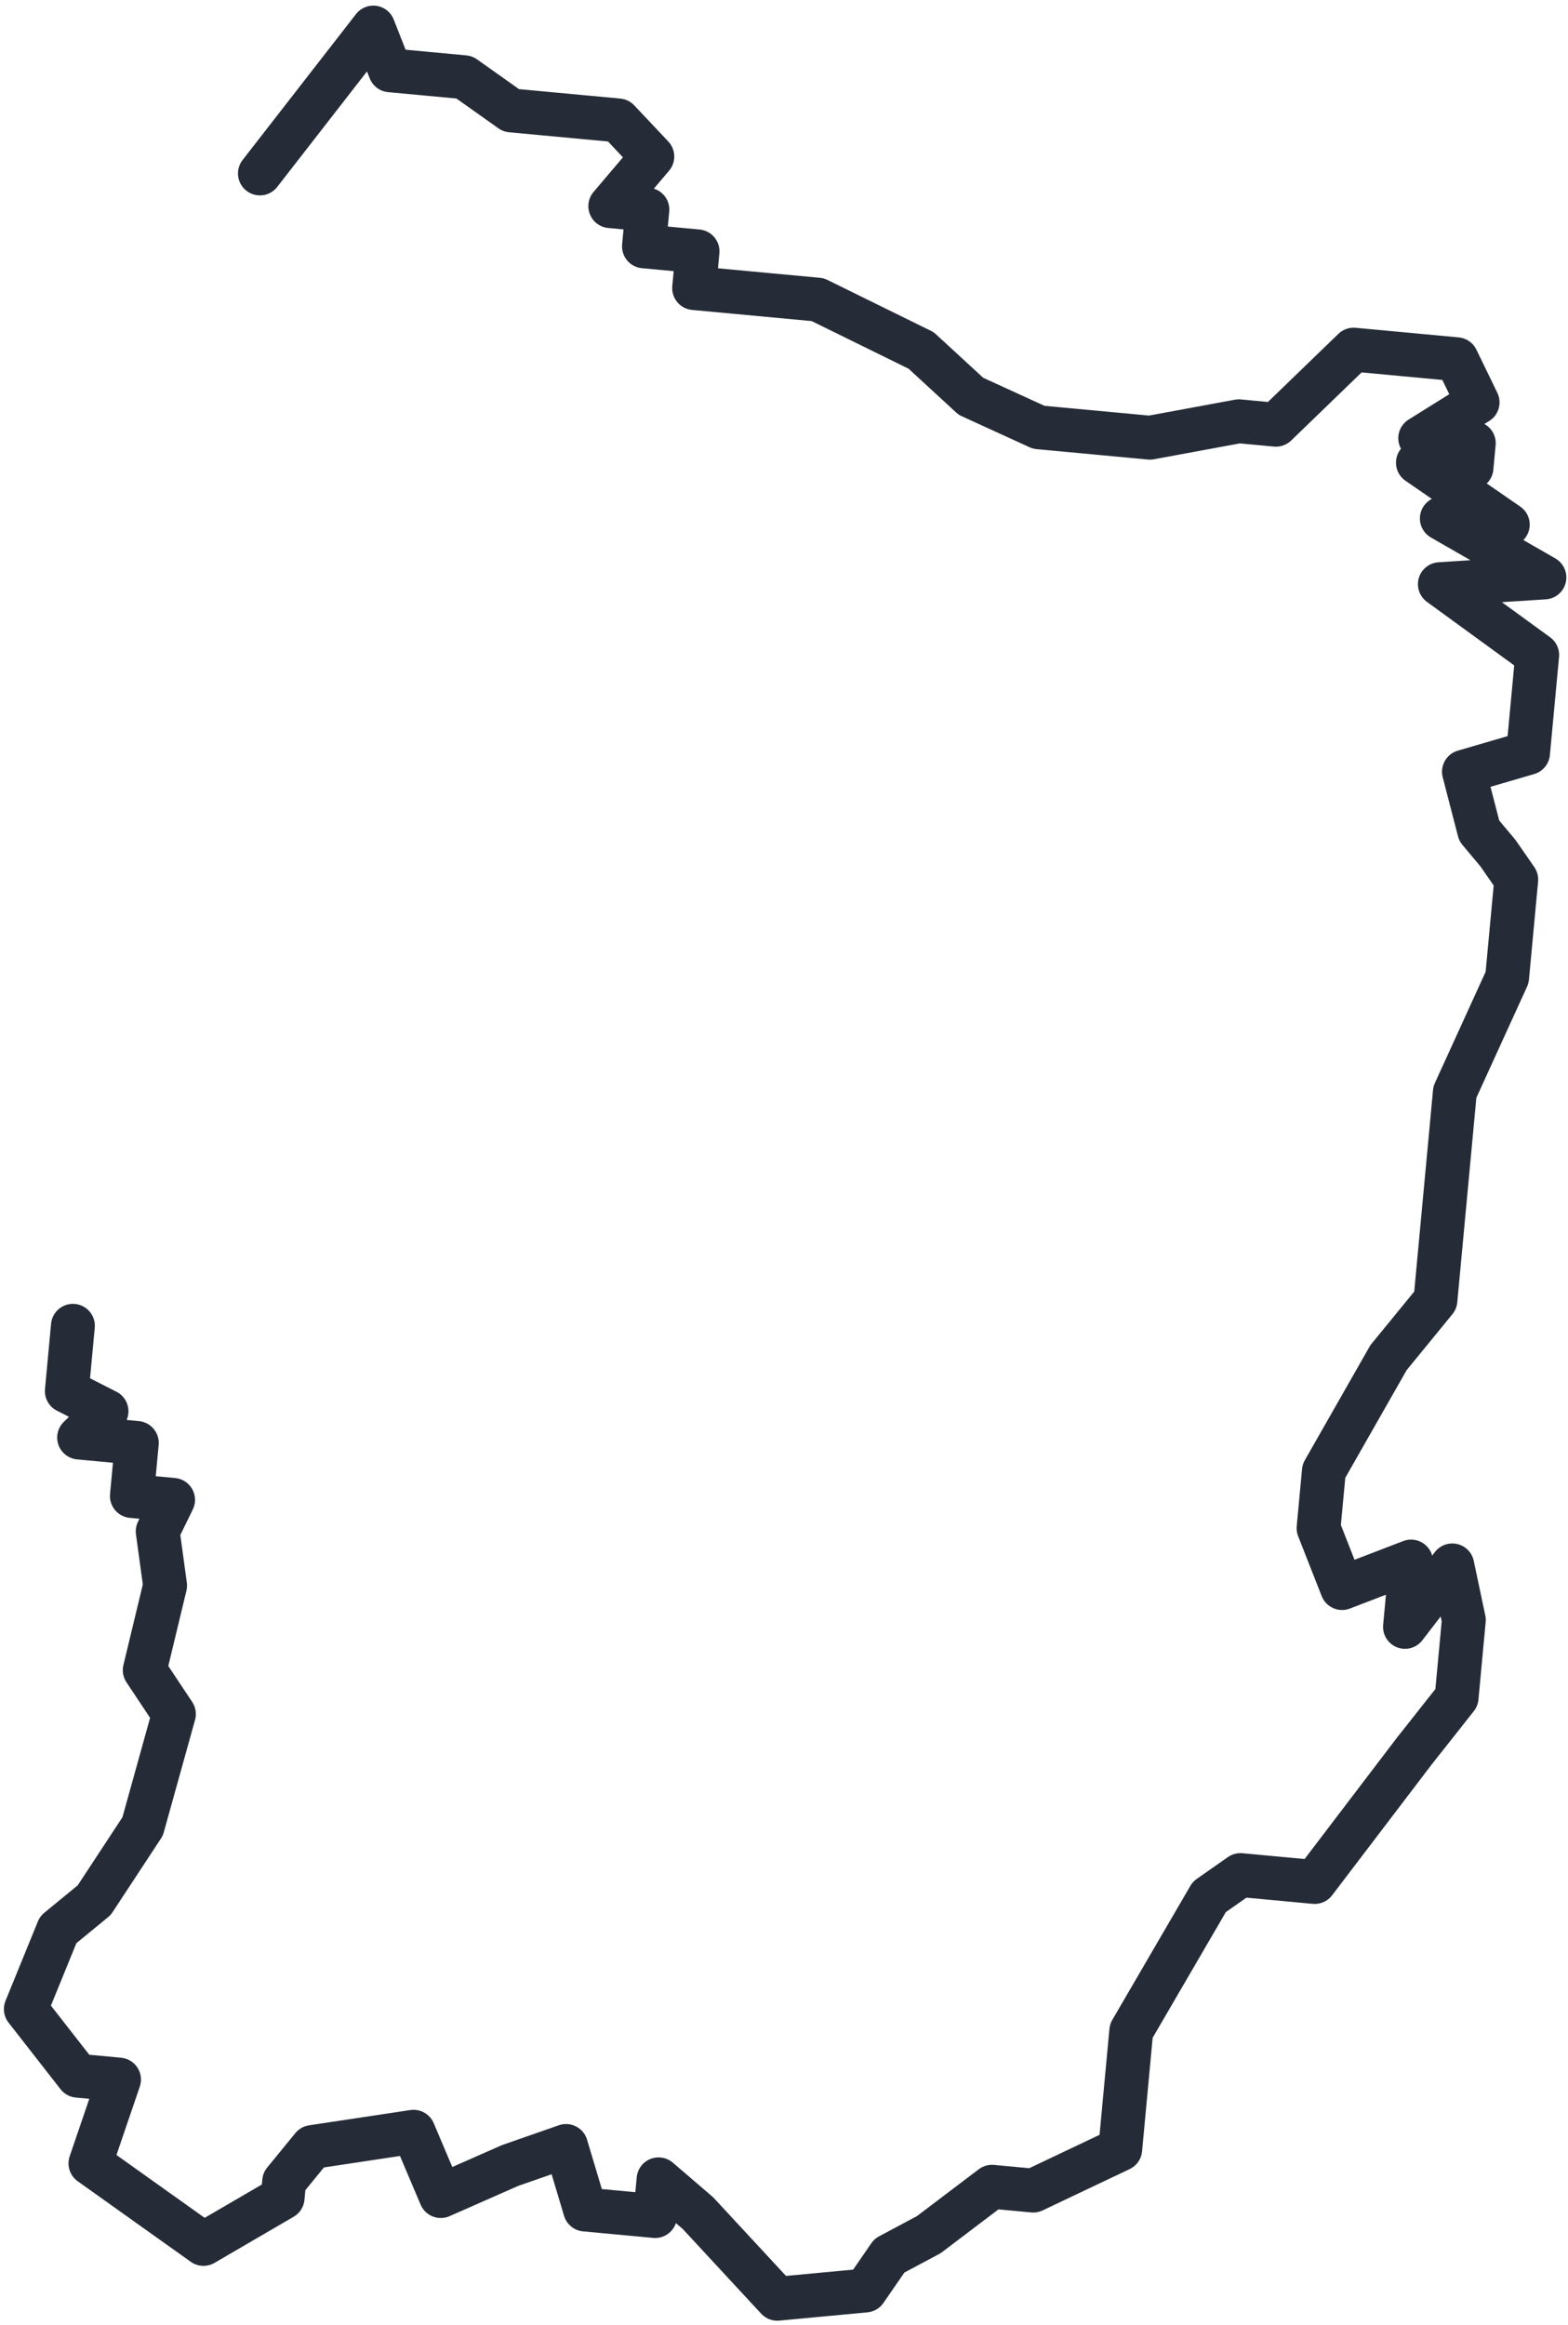 <svg width="143" height="212" viewBox="0 0 143 212" fill="none" xmlns="http://www.w3.org/2000/svg">
	<path d="M23.704 15.815L34.046 2.512L35.578 6.41L38.586 6.69L42.345 7.041L46.613 10.068L53.379 10.699L56.387 10.979L59.492 14.273L55.657 18.796L59.041 19.111L58.728 22.461L63.615 22.917L63.303 26.267L74.58 27.319L84.007 31.953L88.546 36.131L94.729 38.96L104.879 39.907L112.981 38.41L116.364 38.726L123.449 31.878L132.847 32.754L134.756 36.687L129.521 39.953L134.408 40.409L134.2 42.642L129.313 42.186L137.508 47.832L131.493 47.271L140.85 52.649L131.314 53.261L140.191 59.721L139.357 68.654L133.51 70.362L134.904 75.748L136.61 77.785L138.281 80.193L137.448 89.126L132.682 99.57L131.883 108.131L130.911 118.553L126.631 123.786L120.737 134.124L120.251 139.335L122.397 144.792L128.689 142.375L128.133 148.331L132.448 142.726L133.5 147.705L132.841 154.777L128.971 159.673L119.897 171.592L113.13 170.961L110.29 172.948L103.171 185.169L102.719 190.008L102.164 195.963L94.229 199.729L90.47 199.378L84.703 203.747L81.112 205.664L78.919 208.839L70.886 209.592L63.652 201.783L60.06 198.701L59.748 202.051L53.357 201.455L51.623 195.661L46.527 197.438L40.2 200.227L37.714 194.364L28.483 195.755L25.915 198.895L25.776 200.384L18.558 204.591L8.247 197.247L10.856 189.606L7.097 189.255L2.355 183.181L5.305 175.947L8.59 173.25L13.008 166.528L15.86 156.281L13.2 152.279L15.057 144.567L14.381 139.623L15.786 136.751L12.027 136.4L12.478 131.561L7.215 131.07L9.714 128.675L6.094 126.835L6.649 120.88" stroke="#252C37" stroke-width="4" stroke-linecap="round" stroke-linejoin="round" />
</svg>

